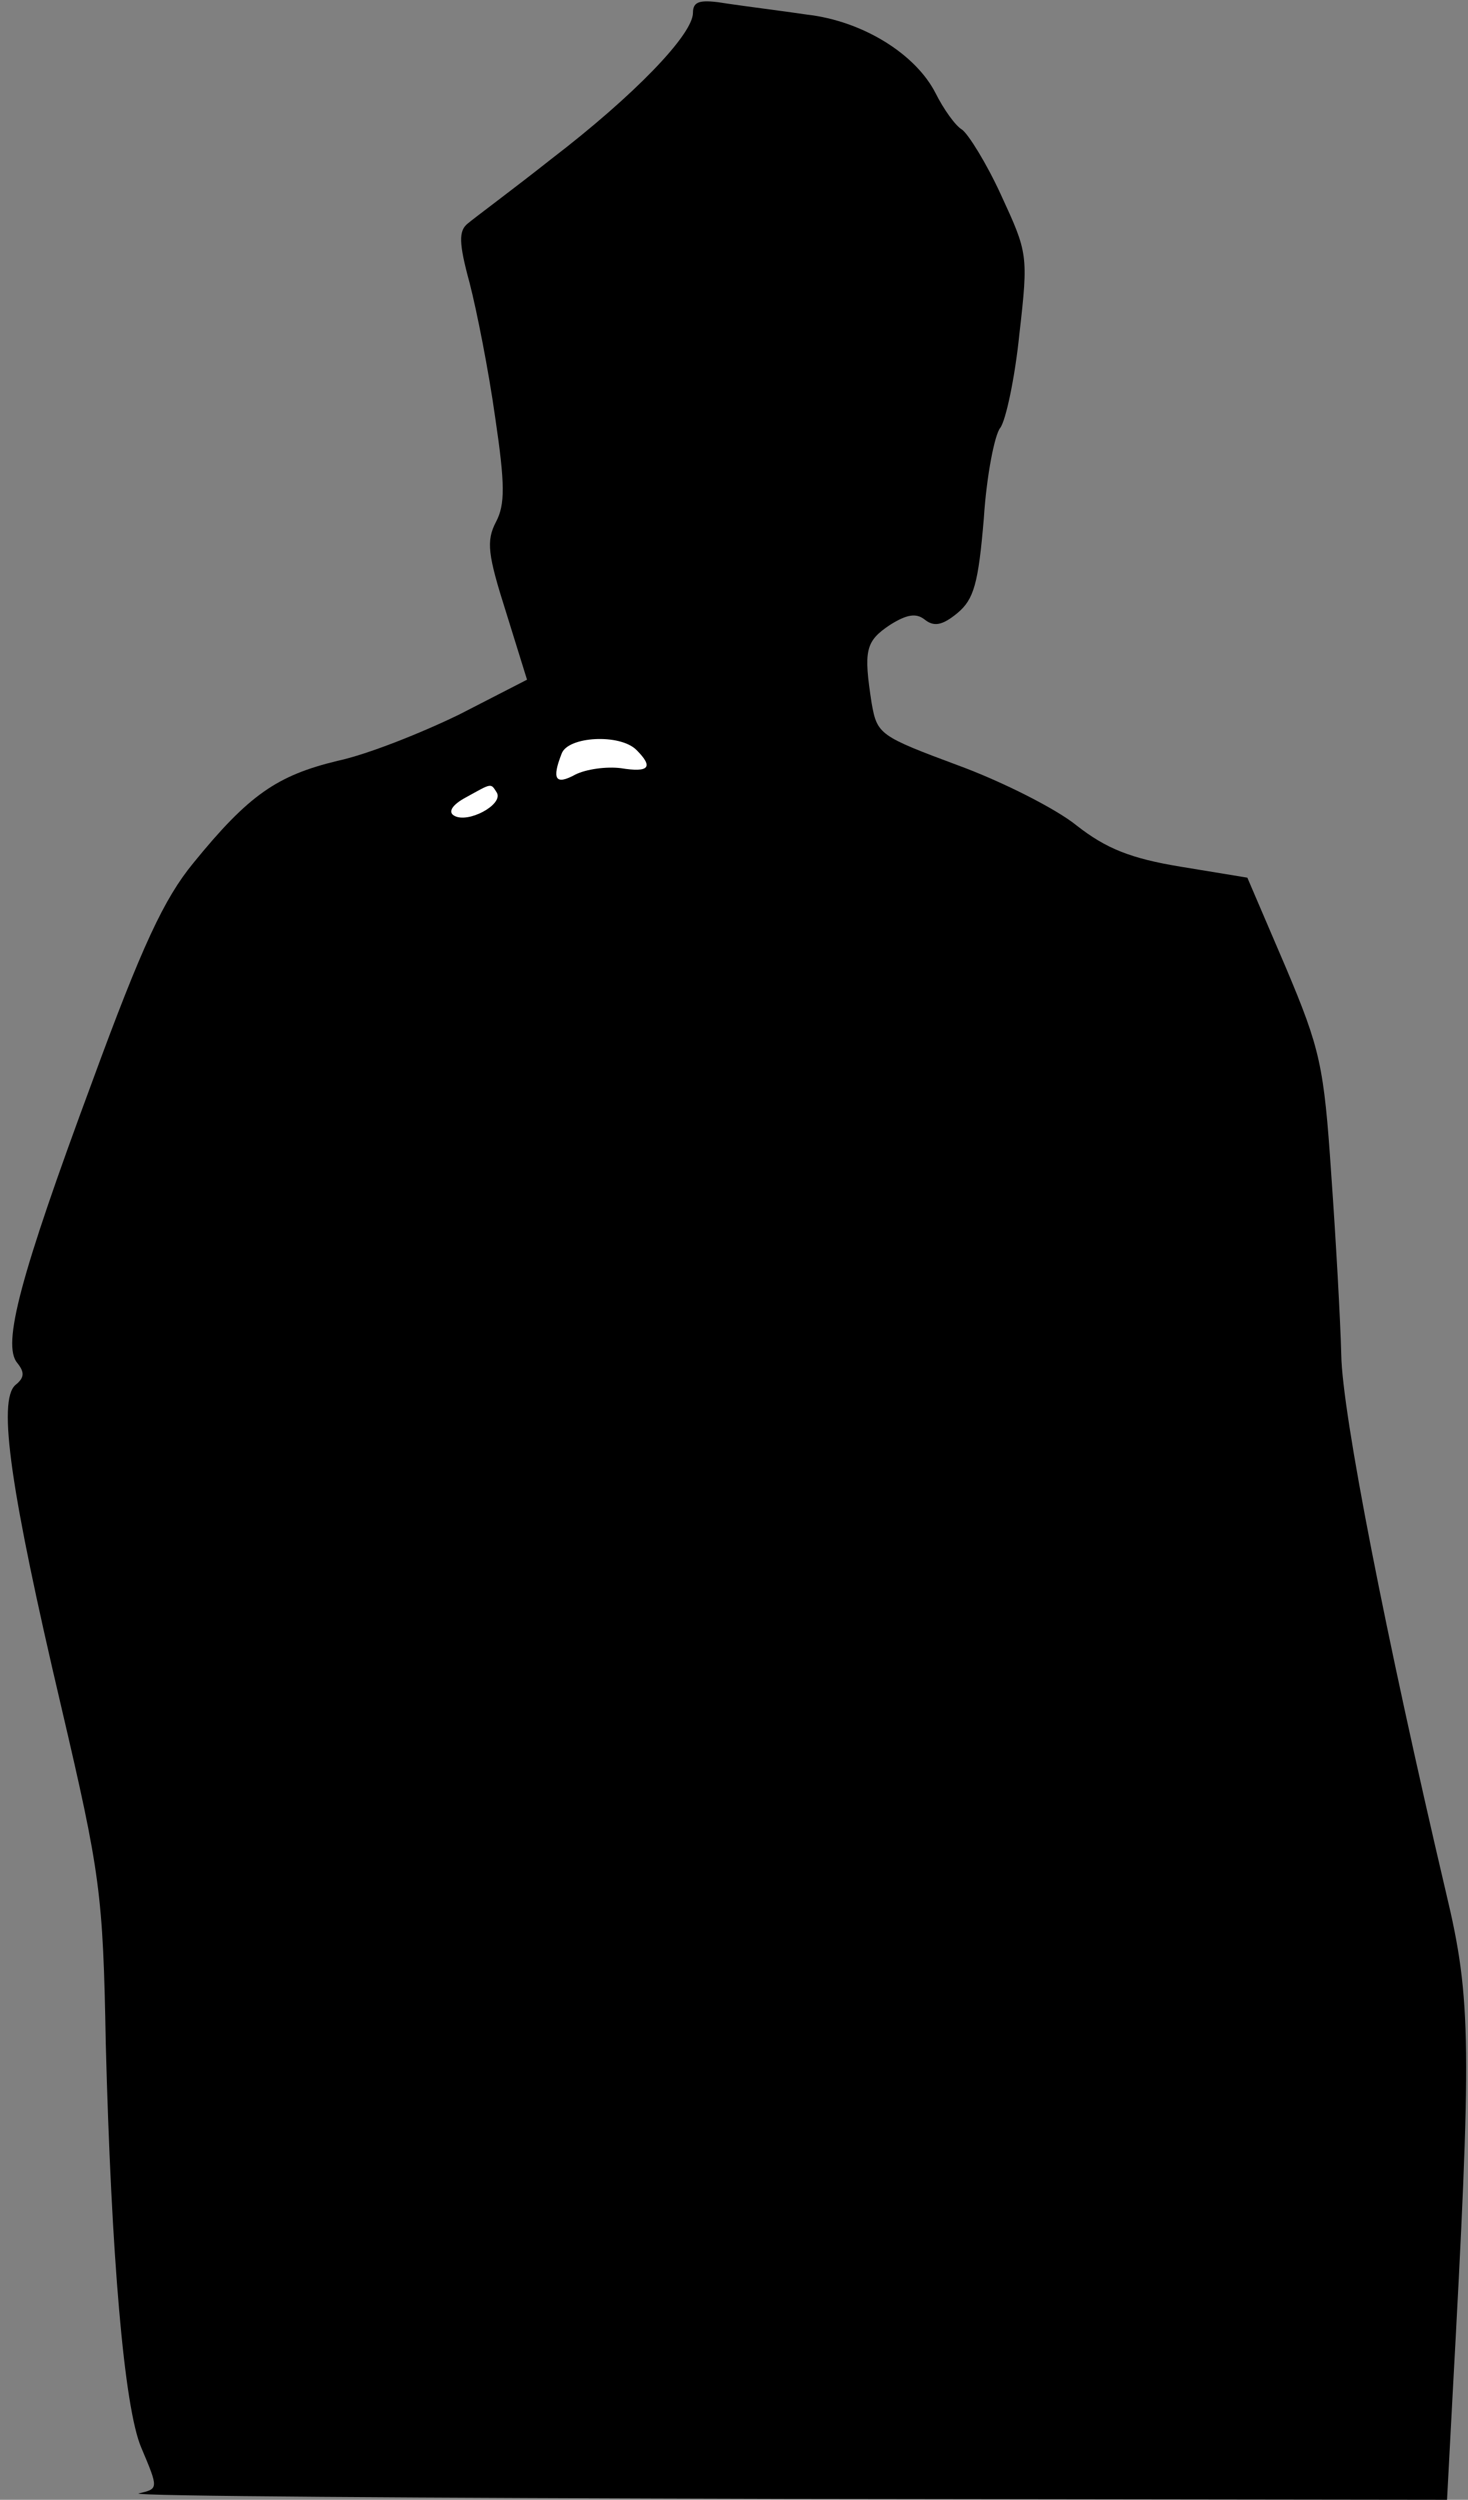<?xml version="1.0" standalone="no"?>
<!DOCTYPE svg PUBLIC "-//W3C//DTD SVG 20010904//EN"
 "http://www.w3.org/TR/2001/REC-SVG-20010904/DTD/svg10.dtd">
<svg version="1.0" xmlns="http://www.w3.org/2000/svg"
 width="161pt" height="274pt" viewBox="0 0 161 274"
 preserveAspectRatio="xMidYMid meet">
<rect x="0" y="0" width="161" height="274" fill="#808080" stroke="none"/>
<g transform="translate(0,274) scale(0.1,-0.1)"
fill="#000000" stroke="none">
<path fill="#000000" stroke="none" d="M760 2726 c0 -24 -65 -91 -155 -160
-43 -34 -85 -65 -92 -71 -10 -8 -10 -21 2 -65 8 -31 21 -97 28 -147 11 -74 11
-96 1 -115 -11 -21 -9 -36 11 -99 l23 -74 -74 -38 c-41 -20 -101 -44 -134 -51
-66 -16 -97 -37 -158 -112 -32 -39 -56 -90 -111 -240 -79 -213 -99 -288 -82
-308 8 -10 8 -16 -2 -24 -20 -17 -5 -118 50 -352 43 -184 46 -205 49 -370 6
-231 20 -399 39 -443 19 -45 19 -45 -3 -50 -9 -3 310 -5 709 -6 l726 -1 6 113
c21 385 21 435 -7 552 -66 281 -114 526 -115 590 -1 39 -6 128 -11 198 -8 119
-12 137 -50 227 l-42 98 -73 12 c-55 9 -82 20 -114 45 -22 18 -81 48 -130 66
-86 32 -89 34 -95 68 -9 58 -7 68 20 86 19 12 29 13 38 6 10 -8 19 -7 36 7 18
15 23 32 29 104 3 47 12 92 18 99 6 8 16 54 21 103 10 87 9 89 -20 152 -16 35
-36 67 -43 72 -7 4 -20 22 -29 40 -22 43 -80 79 -141 86 -27 4 -67 9 -87 12
-30 5 -38 3 -38 -10z"/>
<path fill="#ffffff" stroke="none" d="M698 1918 c19 -19 14 -25 -17 -20 -16
2 -38 -1 -50 -7 -22 -12 -26 -5 -15 23 7 19 64 22 82 4z"/>
<path fill="#ffffff" stroke="none" d="M545 1871 c7 -13 -32 -34 -47 -25 -7 4
-2 12 13 20 29 16 27 16 34 5z"/>
</g>
</svg>
